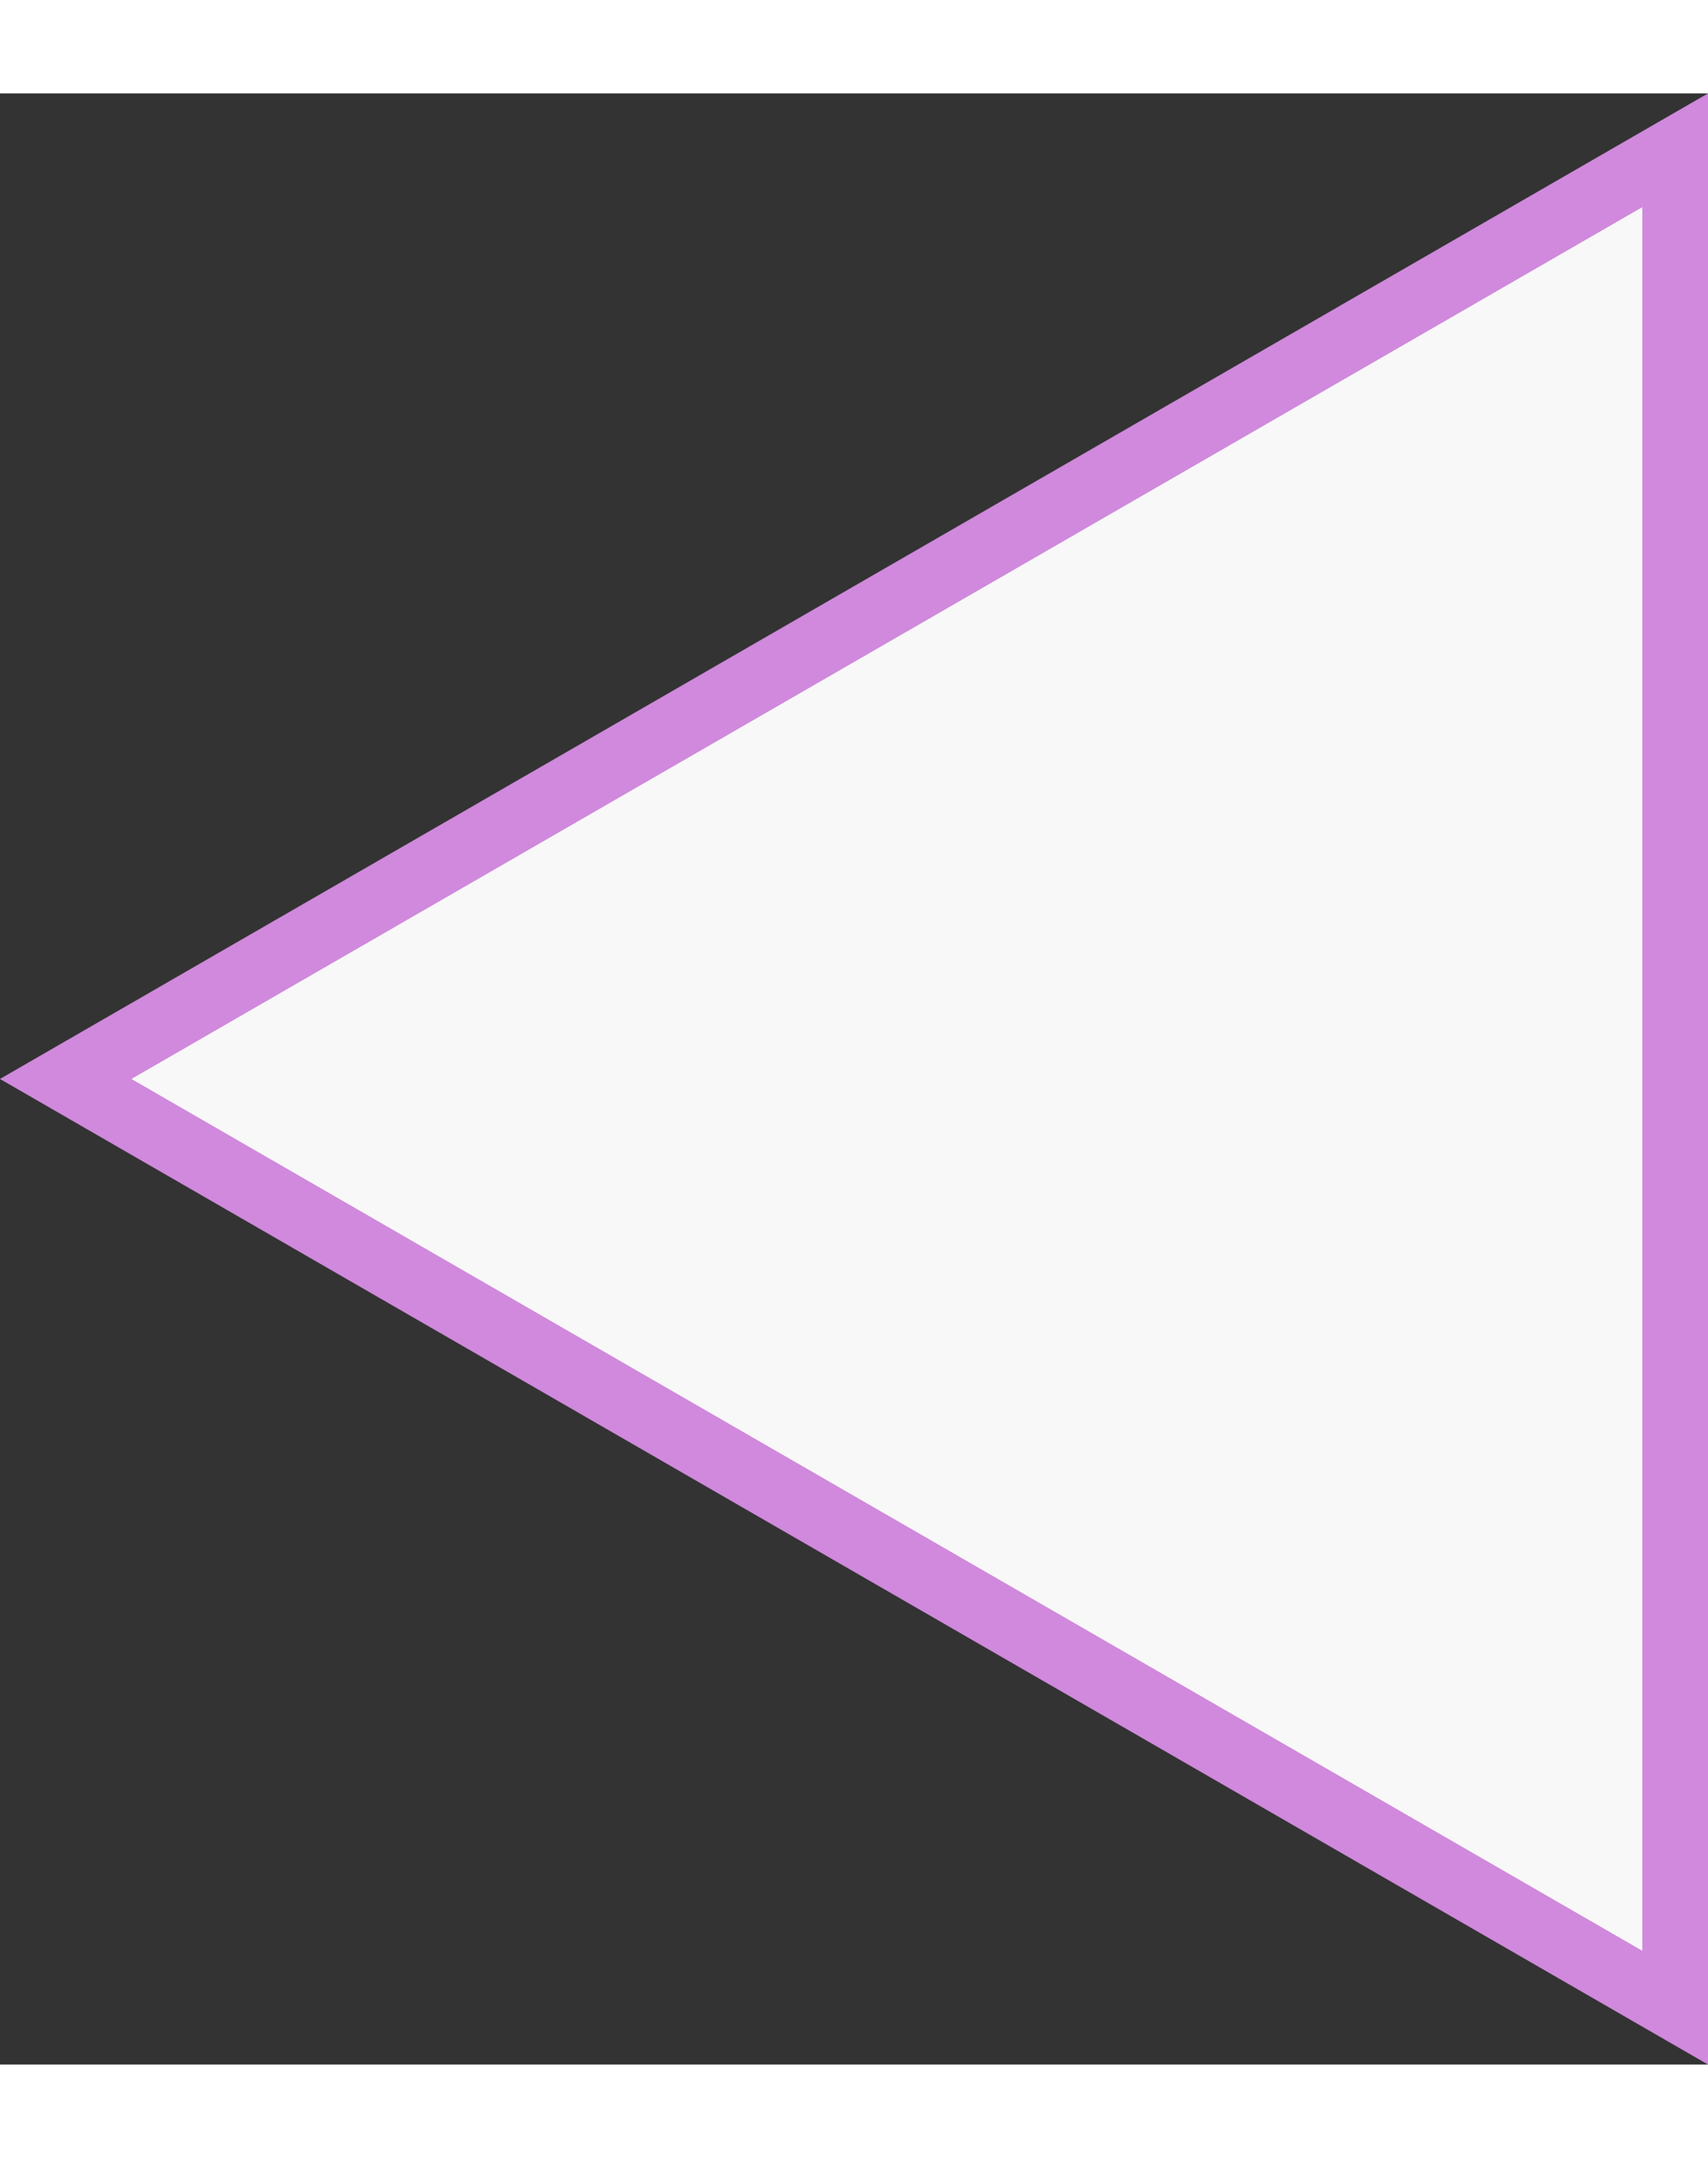 <svg width="19" height="24" viewBox="0 0 13 15" fill="none" xmlns="http://www.w3.org/2000/svg">
<rect x="0" y="0" width="13" height="15" fill="#333333" stroke="none"/>
<path d="M12.75 14.567L0.5 7.5L12.75 0.433L12.75 14.567Z" fill="#F8F8F8" stroke="#D089DC" stroke-width="0.5"/>
</svg>
